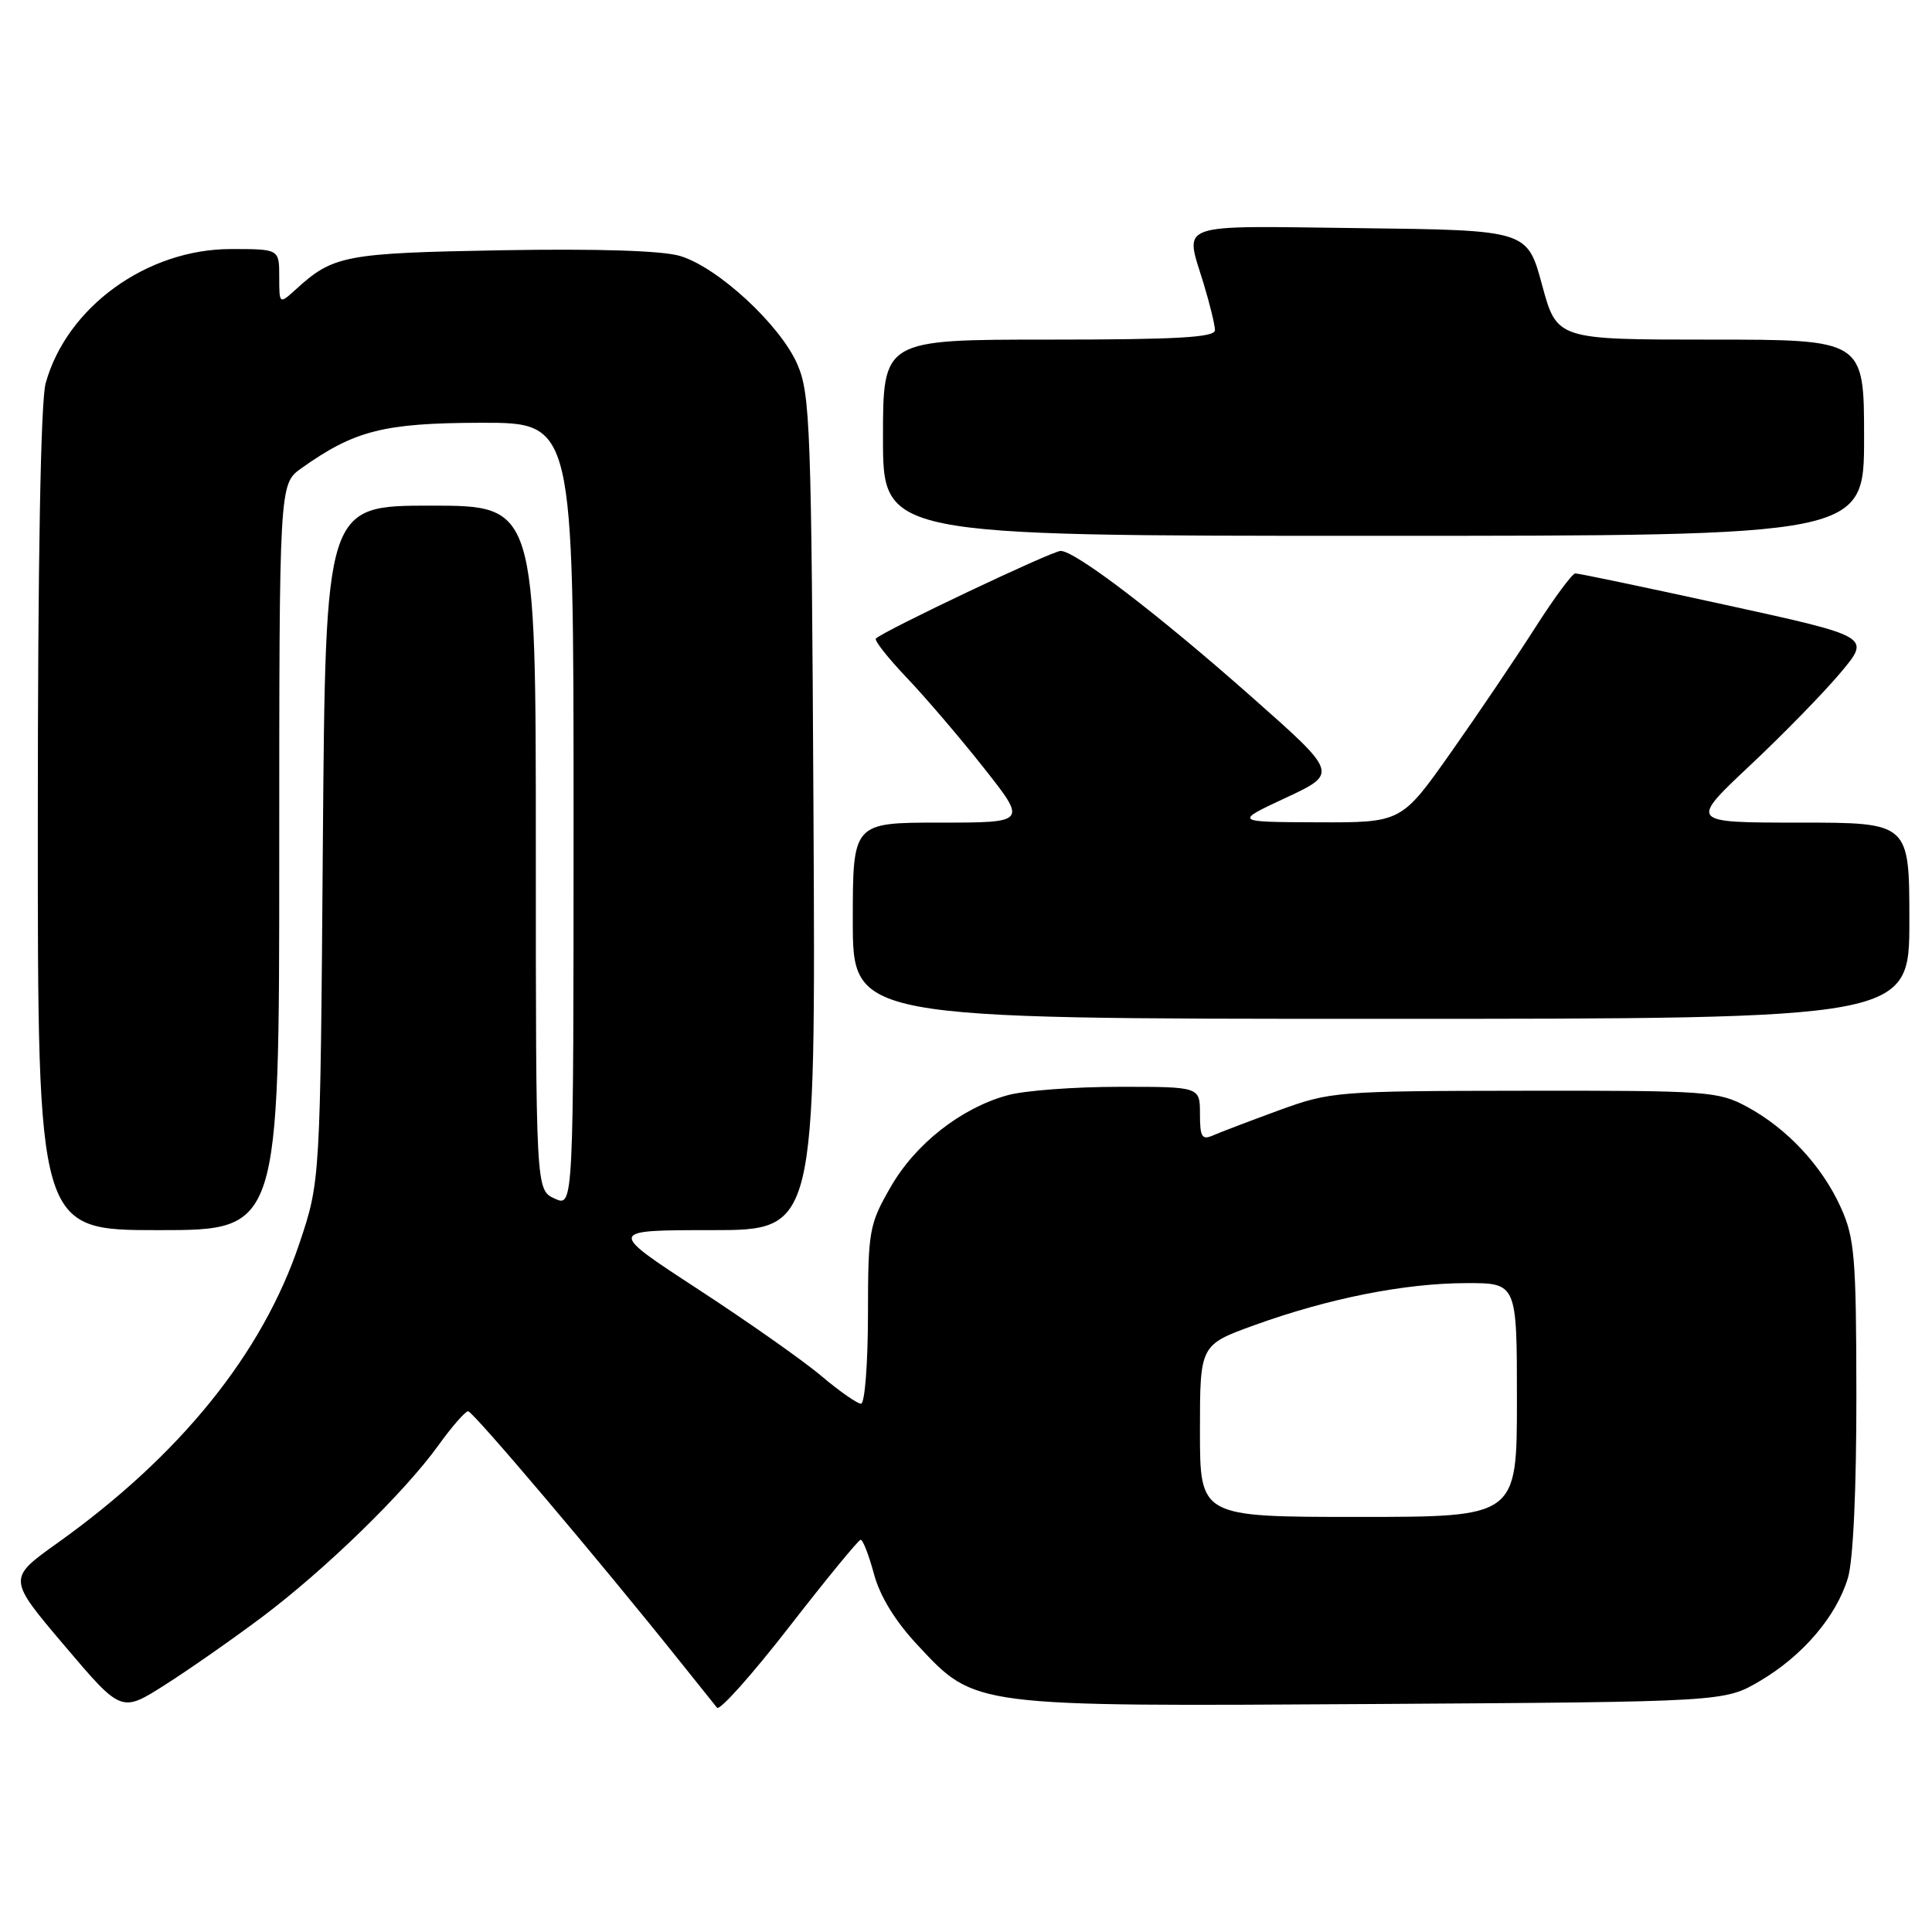 <?xml version="1.0" encoding="UTF-8" standalone="no"?>
<!DOCTYPE svg PUBLIC "-//W3C//DTD SVG 1.1//EN" "http://www.w3.org/Graphics/SVG/1.1/DTD/svg11.dtd" >
<svg xmlns="http://www.w3.org/2000/svg" xmlns:xlink="http://www.w3.org/1999/xlink" version="1.1" viewBox="0 0 256 256">
 <g >
 <path fill="currentColor"
d=" M 34.60 214.36 C 43.03 208.05 53.60 197.77 58.10 191.50 C 59.88 189.03 61.65 187.00 62.03 187.00 C 62.67 187.00 79.48 206.85 89.98 220.00 C 92.40 223.03 94.66 225.85 95.01 226.28 C 95.37 226.71 99.67 221.88 104.58 215.56 C 109.49 209.24 113.74 204.05 114.04 204.03 C 114.34 204.02 115.13 206.05 115.80 208.55 C 116.60 211.52 118.62 214.82 121.60 218.00 C 129.27 226.21 128.60 226.12 182.12 225.79 C 228.50 225.50 228.50 225.50 233.18 222.75 C 238.87 219.41 243.33 214.18 244.86 209.08 C 245.56 206.75 245.99 197.33 245.98 184.88 C 245.96 166.55 245.75 164.05 243.92 160.00 C 241.43 154.49 236.82 149.54 231.50 146.66 C 227.69 144.60 226.27 144.50 202.00 144.53 C 177.17 144.56 176.31 144.63 169.50 147.11 C 165.65 148.52 161.71 150.02 160.75 150.44 C 159.26 151.10 159.00 150.67 159.00 147.61 C 159.00 144.00 159.00 144.00 148.25 144.01 C 142.34 144.01 135.71 144.51 133.52 145.12 C 127.31 146.84 121.29 151.57 118.00 157.31 C 115.16 162.26 115.02 163.05 115.01 174.25 C 115.00 180.71 114.59 186.00 114.09 186.00 C 113.60 186.00 111.23 184.35 108.84 182.33 C 106.46 180.31 99.10 175.14 92.50 170.83 C 80.50 163.00 80.50 163.00 94.29 163.00 C 108.08 163.00 108.08 163.00 107.79 107.75 C 107.52 56.43 107.37 52.20 105.64 48.24 C 103.36 43.03 95.11 35.41 90.12 33.92 C 87.77 33.21 79.18 32.94 66.47 33.16 C 45.74 33.53 44.16 33.83 39.25 38.30 C 37.00 40.35 37.00 40.35 37.00 36.67 C 37.00 33.00 37.00 33.00 30.61 33.00 C 19.46 33.00 8.85 40.68 6.05 50.78 C 5.39 53.13 5.01 74.46 5.01 108.75 C 5.00 163.00 5.00 163.00 21.00 163.00 C 37.00 163.00 37.00 163.00 37.00 113.57 C 37.00 64.14 37.00 64.14 39.93 62.05 C 46.98 57.03 50.87 56.05 63.75 56.02 C 76.00 56.00 76.00 56.00 76.00 107.98 C 76.00 159.96 76.00 159.96 73.50 158.82 C 71.00 157.68 71.00 157.68 71.00 112.34 C 71.00 67.00 71.00 67.00 57.06 67.00 C 43.13 67.00 43.13 67.00 42.78 111.75 C 42.44 156.50 42.44 156.50 39.69 164.71 C 34.79 179.34 23.88 192.85 7.58 204.48 C 1.01 209.17 1.01 209.17 8.54 218.05 C 16.07 226.93 16.07 226.93 21.79 223.30 C 24.93 221.31 30.70 217.28 34.60 214.36 Z  M 253.00 122.00 C 253.00 109.00 253.00 109.00 238.42 109.00 C 223.83 109.00 223.83 109.00 231.89 101.42 C 236.32 97.26 241.73 91.71 243.91 89.10 C 247.89 84.36 247.89 84.36 228.69 80.16 C 218.14 77.85 209.16 75.97 208.74 75.98 C 208.33 75.99 205.91 79.26 203.37 83.25 C 200.82 87.24 195.81 94.66 192.22 99.75 C 185.69 109.00 185.69 109.00 174.59 108.96 C 163.50 108.92 163.50 108.92 170.40 105.70 C 177.30 102.47 177.30 102.47 165.90 92.39 C 153.46 81.38 142.49 73.00 140.54 73.00 C 139.41 73.00 117.10 83.58 116.06 84.61 C 115.82 84.85 117.65 87.17 120.12 89.77 C 122.60 92.37 127.21 97.76 130.36 101.75 C 136.09 109.00 136.09 109.00 124.54 109.00 C 113.00 109.00 113.00 109.00 113.00 122.00 C 113.00 135.00 113.00 135.00 183.00 135.00 C 253.00 135.00 253.00 135.00 253.00 122.00 Z  M 247.00 58.00 C 247.00 45.00 247.00 45.00 226.65 45.00 C 206.30 45.00 206.30 45.00 204.33 37.75 C 202.37 30.50 202.37 30.50 180.18 30.23 C 155.39 29.93 156.99 29.36 159.49 37.59 C 160.31 40.29 160.98 43.06 160.99 43.75 C 161.00 44.71 155.94 45.00 139.00 45.00 C 117.00 45.00 117.00 45.00 117.00 58.00 C 117.00 71.00 117.00 71.00 182.00 71.00 C 247.00 71.00 247.00 71.00 247.00 58.00 Z  M 159.00 189.60 C 159.00 178.20 159.00 178.20 166.25 175.58 C 176.04 172.04 186.11 170.04 194.25 170.02 C 201.00 170.00 201.00 170.00 201.00 185.50 C 201.00 201.00 201.00 201.00 180.00 201.00 C 159.00 201.00 159.00 201.00 159.00 189.60 Z "/>
</g>
</svg>